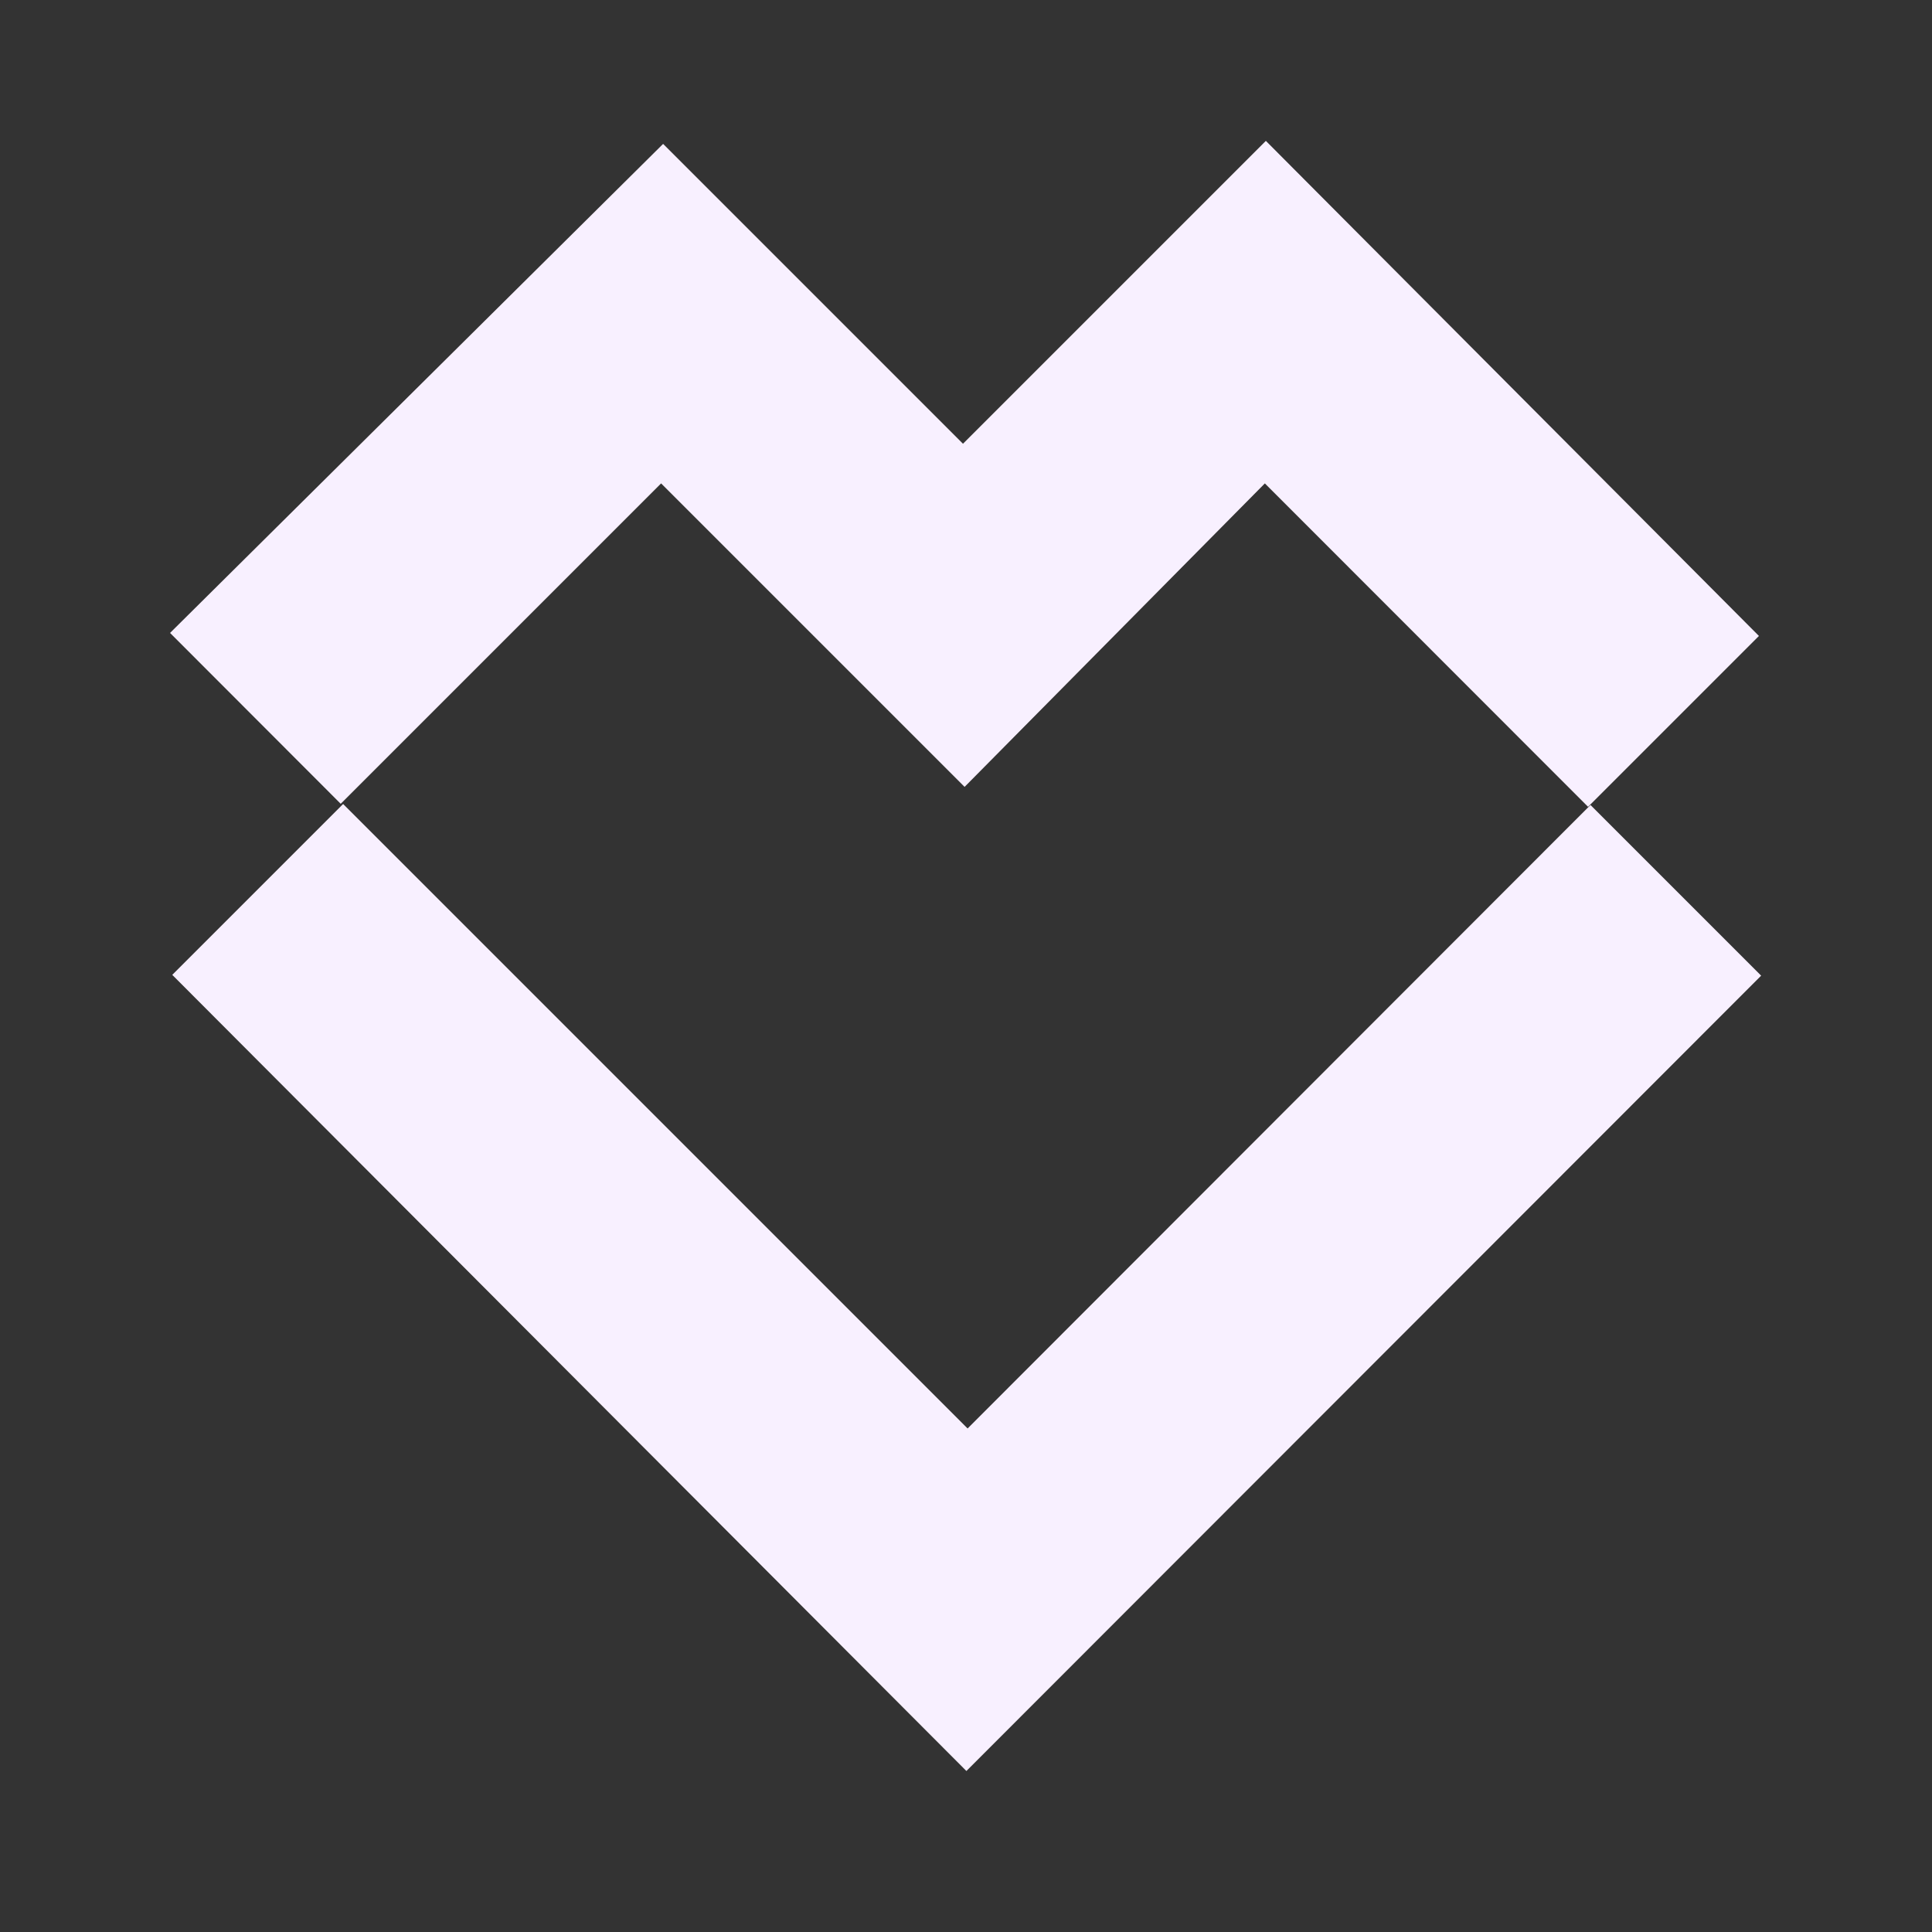 <svg id="Camada_1" data-name="Camada 1" xmlns="http://www.w3.org/2000/svg" viewBox="0 0 96 96"><rect x="0" y="0" width="96" height="96" fill="#333333" stroke="none"/><defs><style>.cls-1{fill:#f8f0ff;}</style></defs><polygon class="cls-1" points="32.85 24.02 47.93 39.1 62.85 24.02 78.91 40.09 87.4 31.6 62.9 7 47.85 22.05 32.95 7.15 8.45 31.45 16.93 39.94 32.85 24.02"/><polygon class="cls-1" points="79.03 40 48.08 70.98 17.05 39.95 8.56 48.44 48.02 88 87.51 48.48 79.03 40"/></svg>